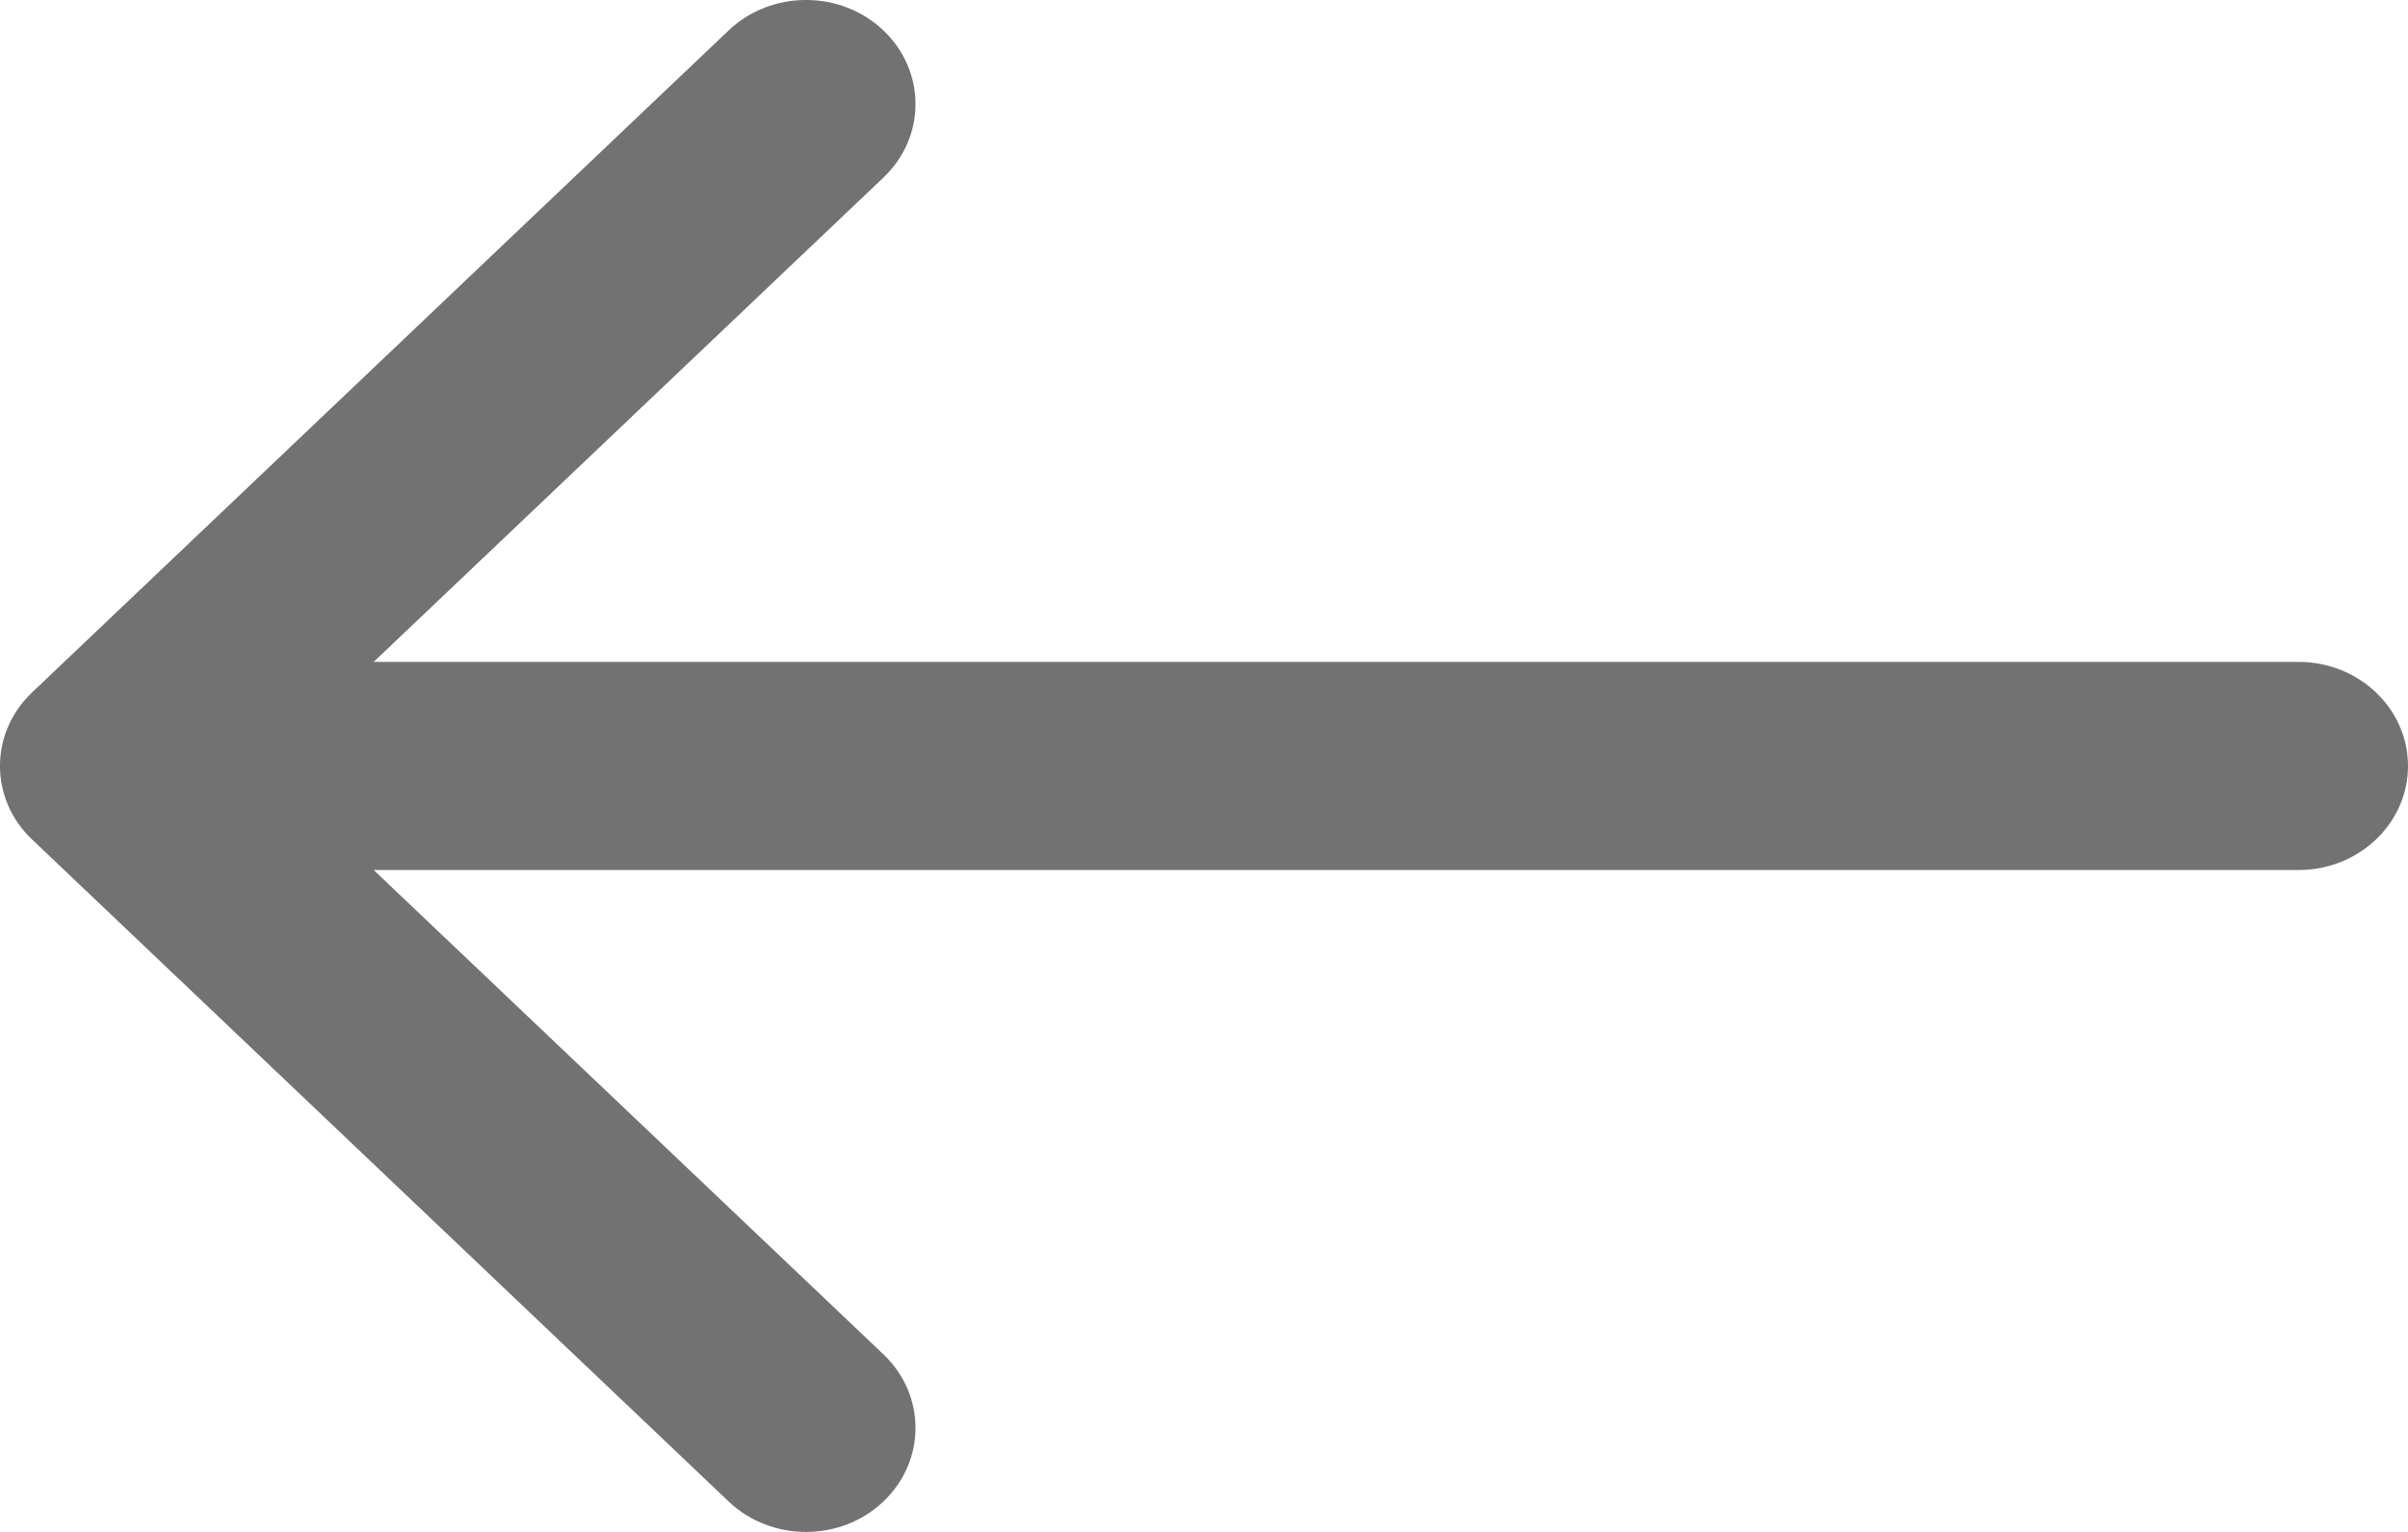 <svg width="22" height="14" viewBox="0 0 22 14" fill="none" xmlns="http://www.w3.org/2000/svg">
<path fill-rule="evenodd" clip-rule="evenodd" d="M6.657 0.278L0.293 6.328C-0.098 6.699 -0.098 7.301 0.293 7.672L6.657 13.722C7.047 14.093 7.681 14.093 8.071 13.722C8.462 13.35 8.462 12.748 8.071 12.377L3.414 7.951H21C21.552 7.951 22 7.525 22 7C22 6.475 21.552 6.049 21 6.049H3.414L8.071 1.623C8.462 1.252 8.462 0.65 8.071 0.278C7.681 -0.093 7.047 -0.093 6.657 0.278Z" fill="#727272"/>
</svg>
